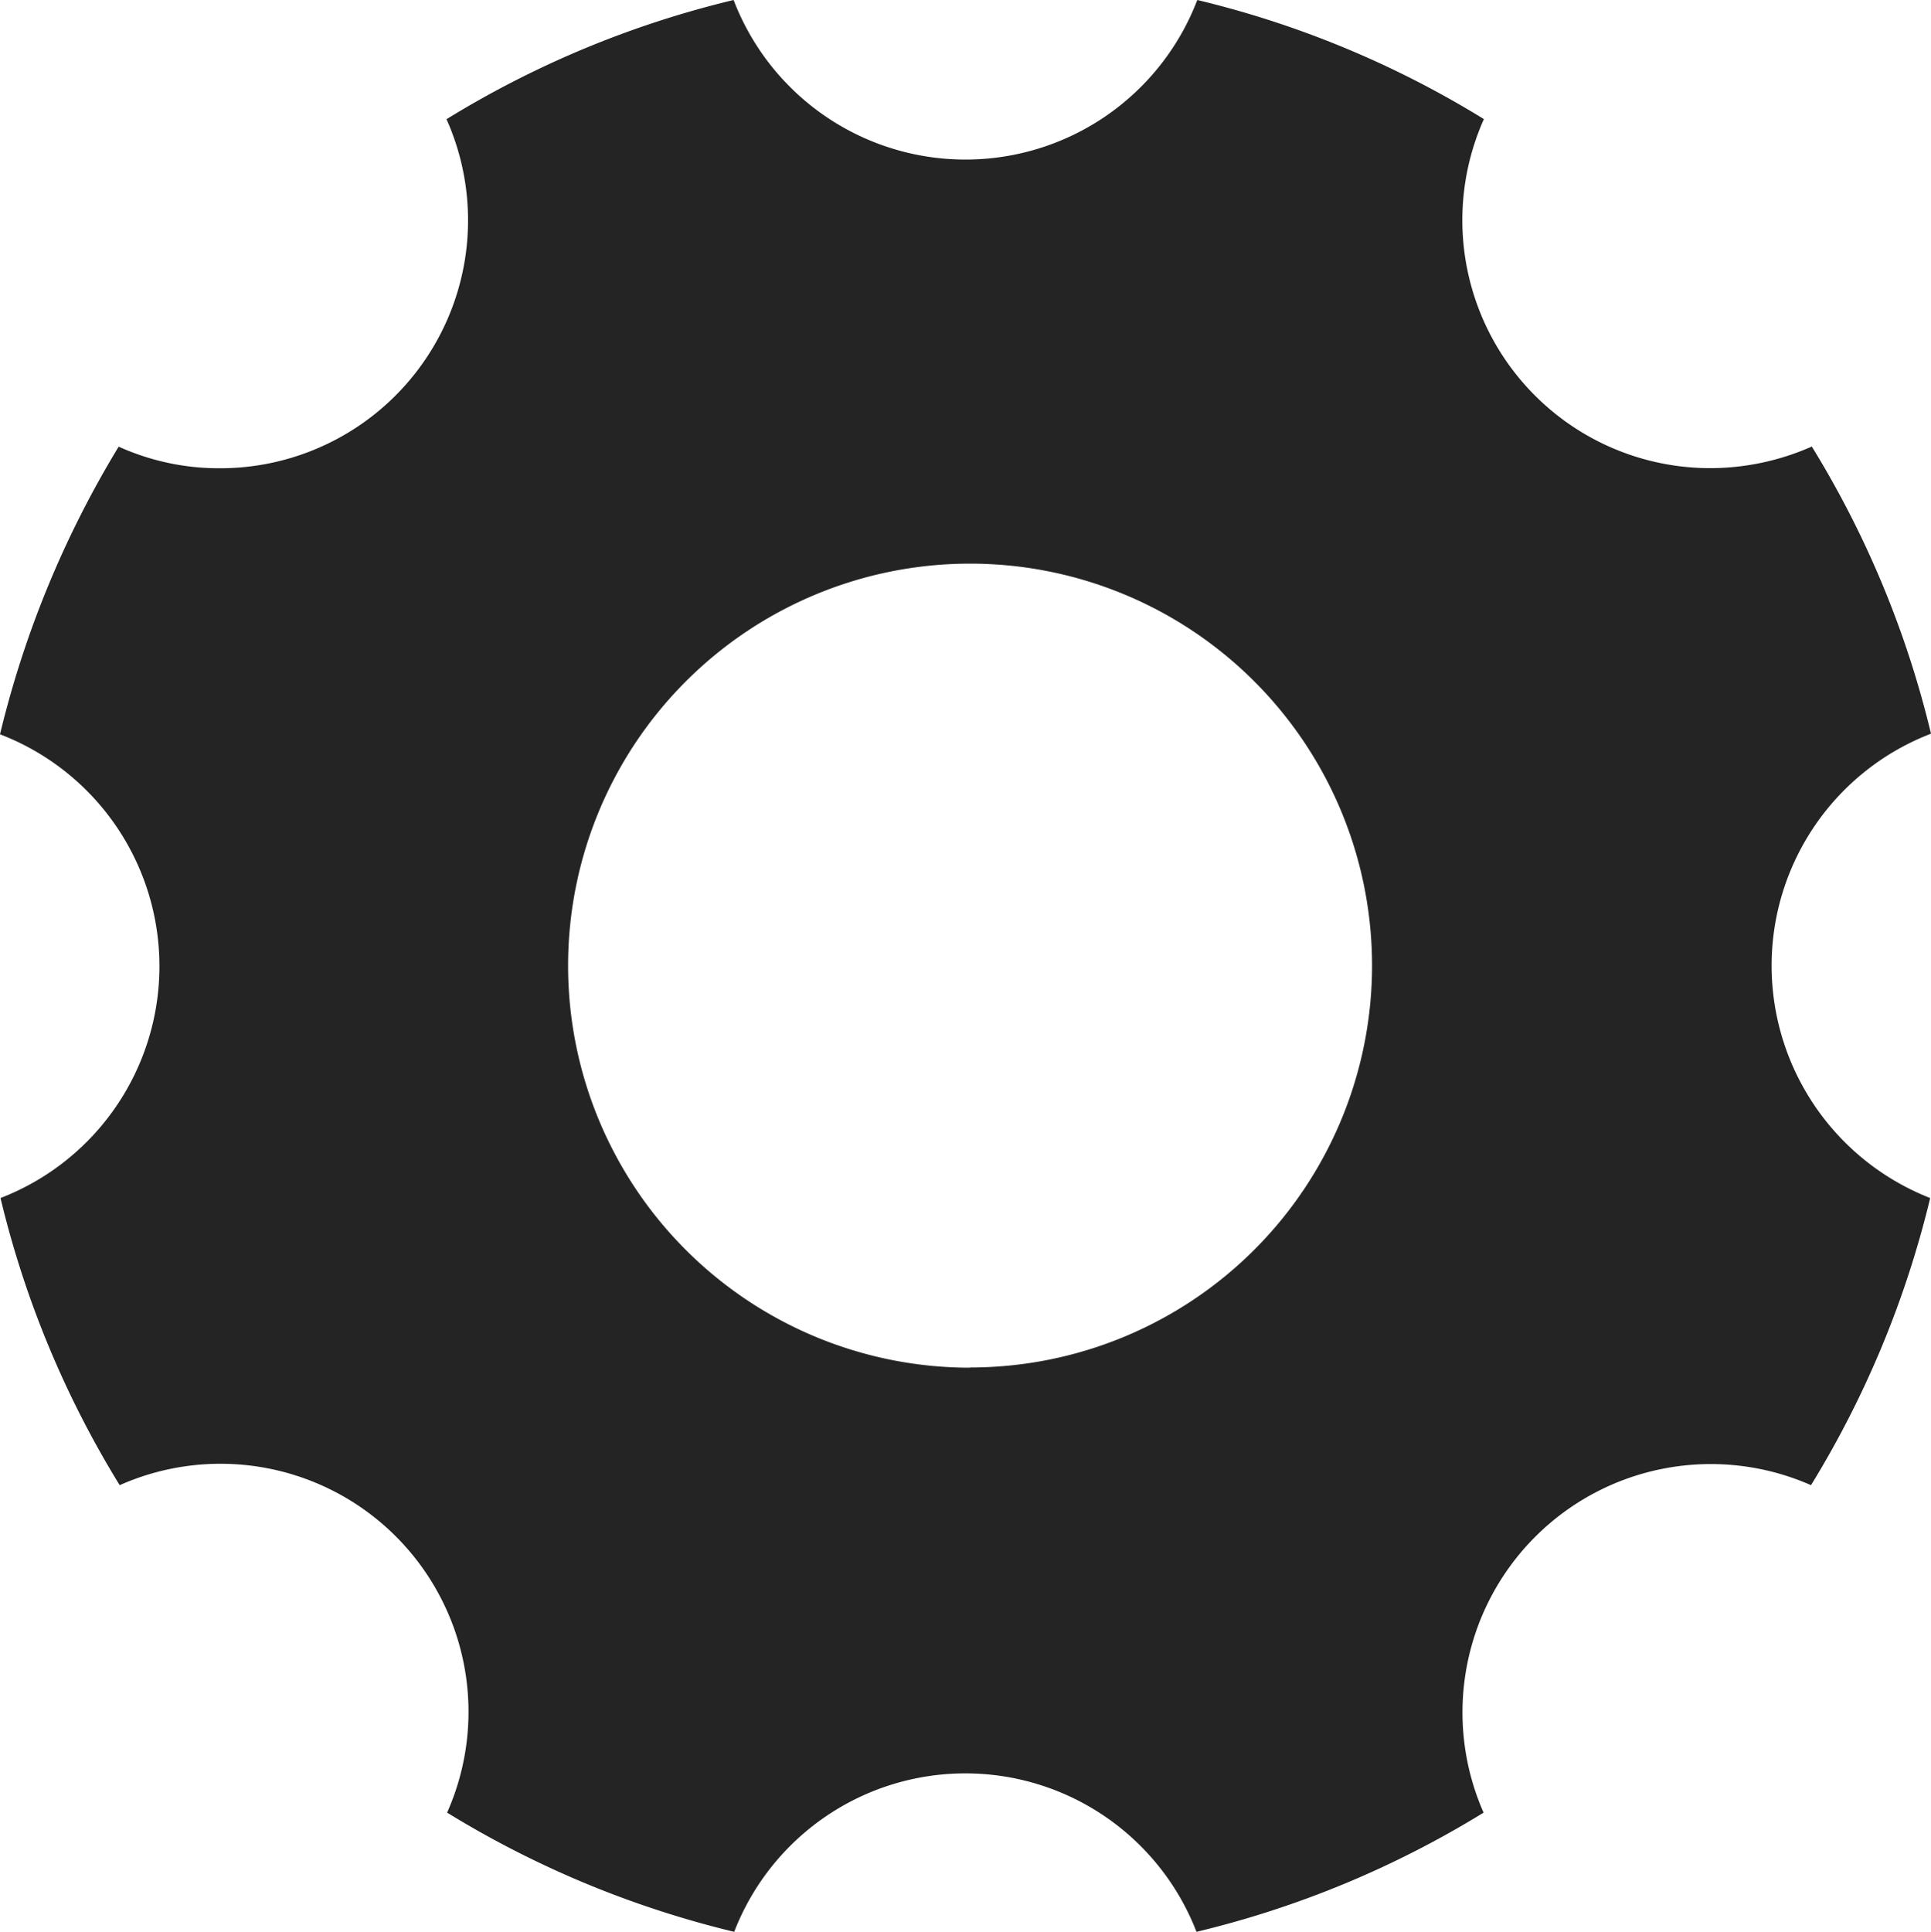 <svg xmlns="http://www.w3.org/2000/svg" width="19.215" height="19.22" viewBox="0 0 19.215 19.22">
  <path id="Icon_ionic-ios-settings" data-name="Icon ionic-ios-settings" d="M22.129,14.108A2.473,2.473,0,0,1,23.715,11.8a9.8,9.8,0,0,0-1.186-2.857,2.506,2.506,0,0,1-1.006.215,2.467,2.467,0,0,1-2.257-3.473A9.771,9.771,0,0,0,16.414,4.5a2.47,2.47,0,0,1-4.614,0A9.8,9.8,0,0,0,8.943,5.686,2.467,2.467,0,0,1,6.687,9.159a2.424,2.424,0,0,1-1.006-.215A10.018,10.018,0,0,0,4.5,11.806a2.472,2.472,0,0,1,.005,4.614,9.8,9.8,0,0,0,1.186,2.857,2.468,2.468,0,0,1,3.258,3.258,9.858,9.858,0,0,0,2.857,1.186,2.466,2.466,0,0,1,4.6,0,9.8,9.8,0,0,0,2.857-1.186,2.471,2.471,0,0,1,3.258-3.258,9.858,9.858,0,0,0,1.186-2.857A2.484,2.484,0,0,1,22.129,14.108Zm-7.976,4a4,4,0,1,1,4-4A4,4,0,0,1,14.153,18.106Z" transform="translate(-4.5 -4.5)" fill="#242424"/>
</svg>
